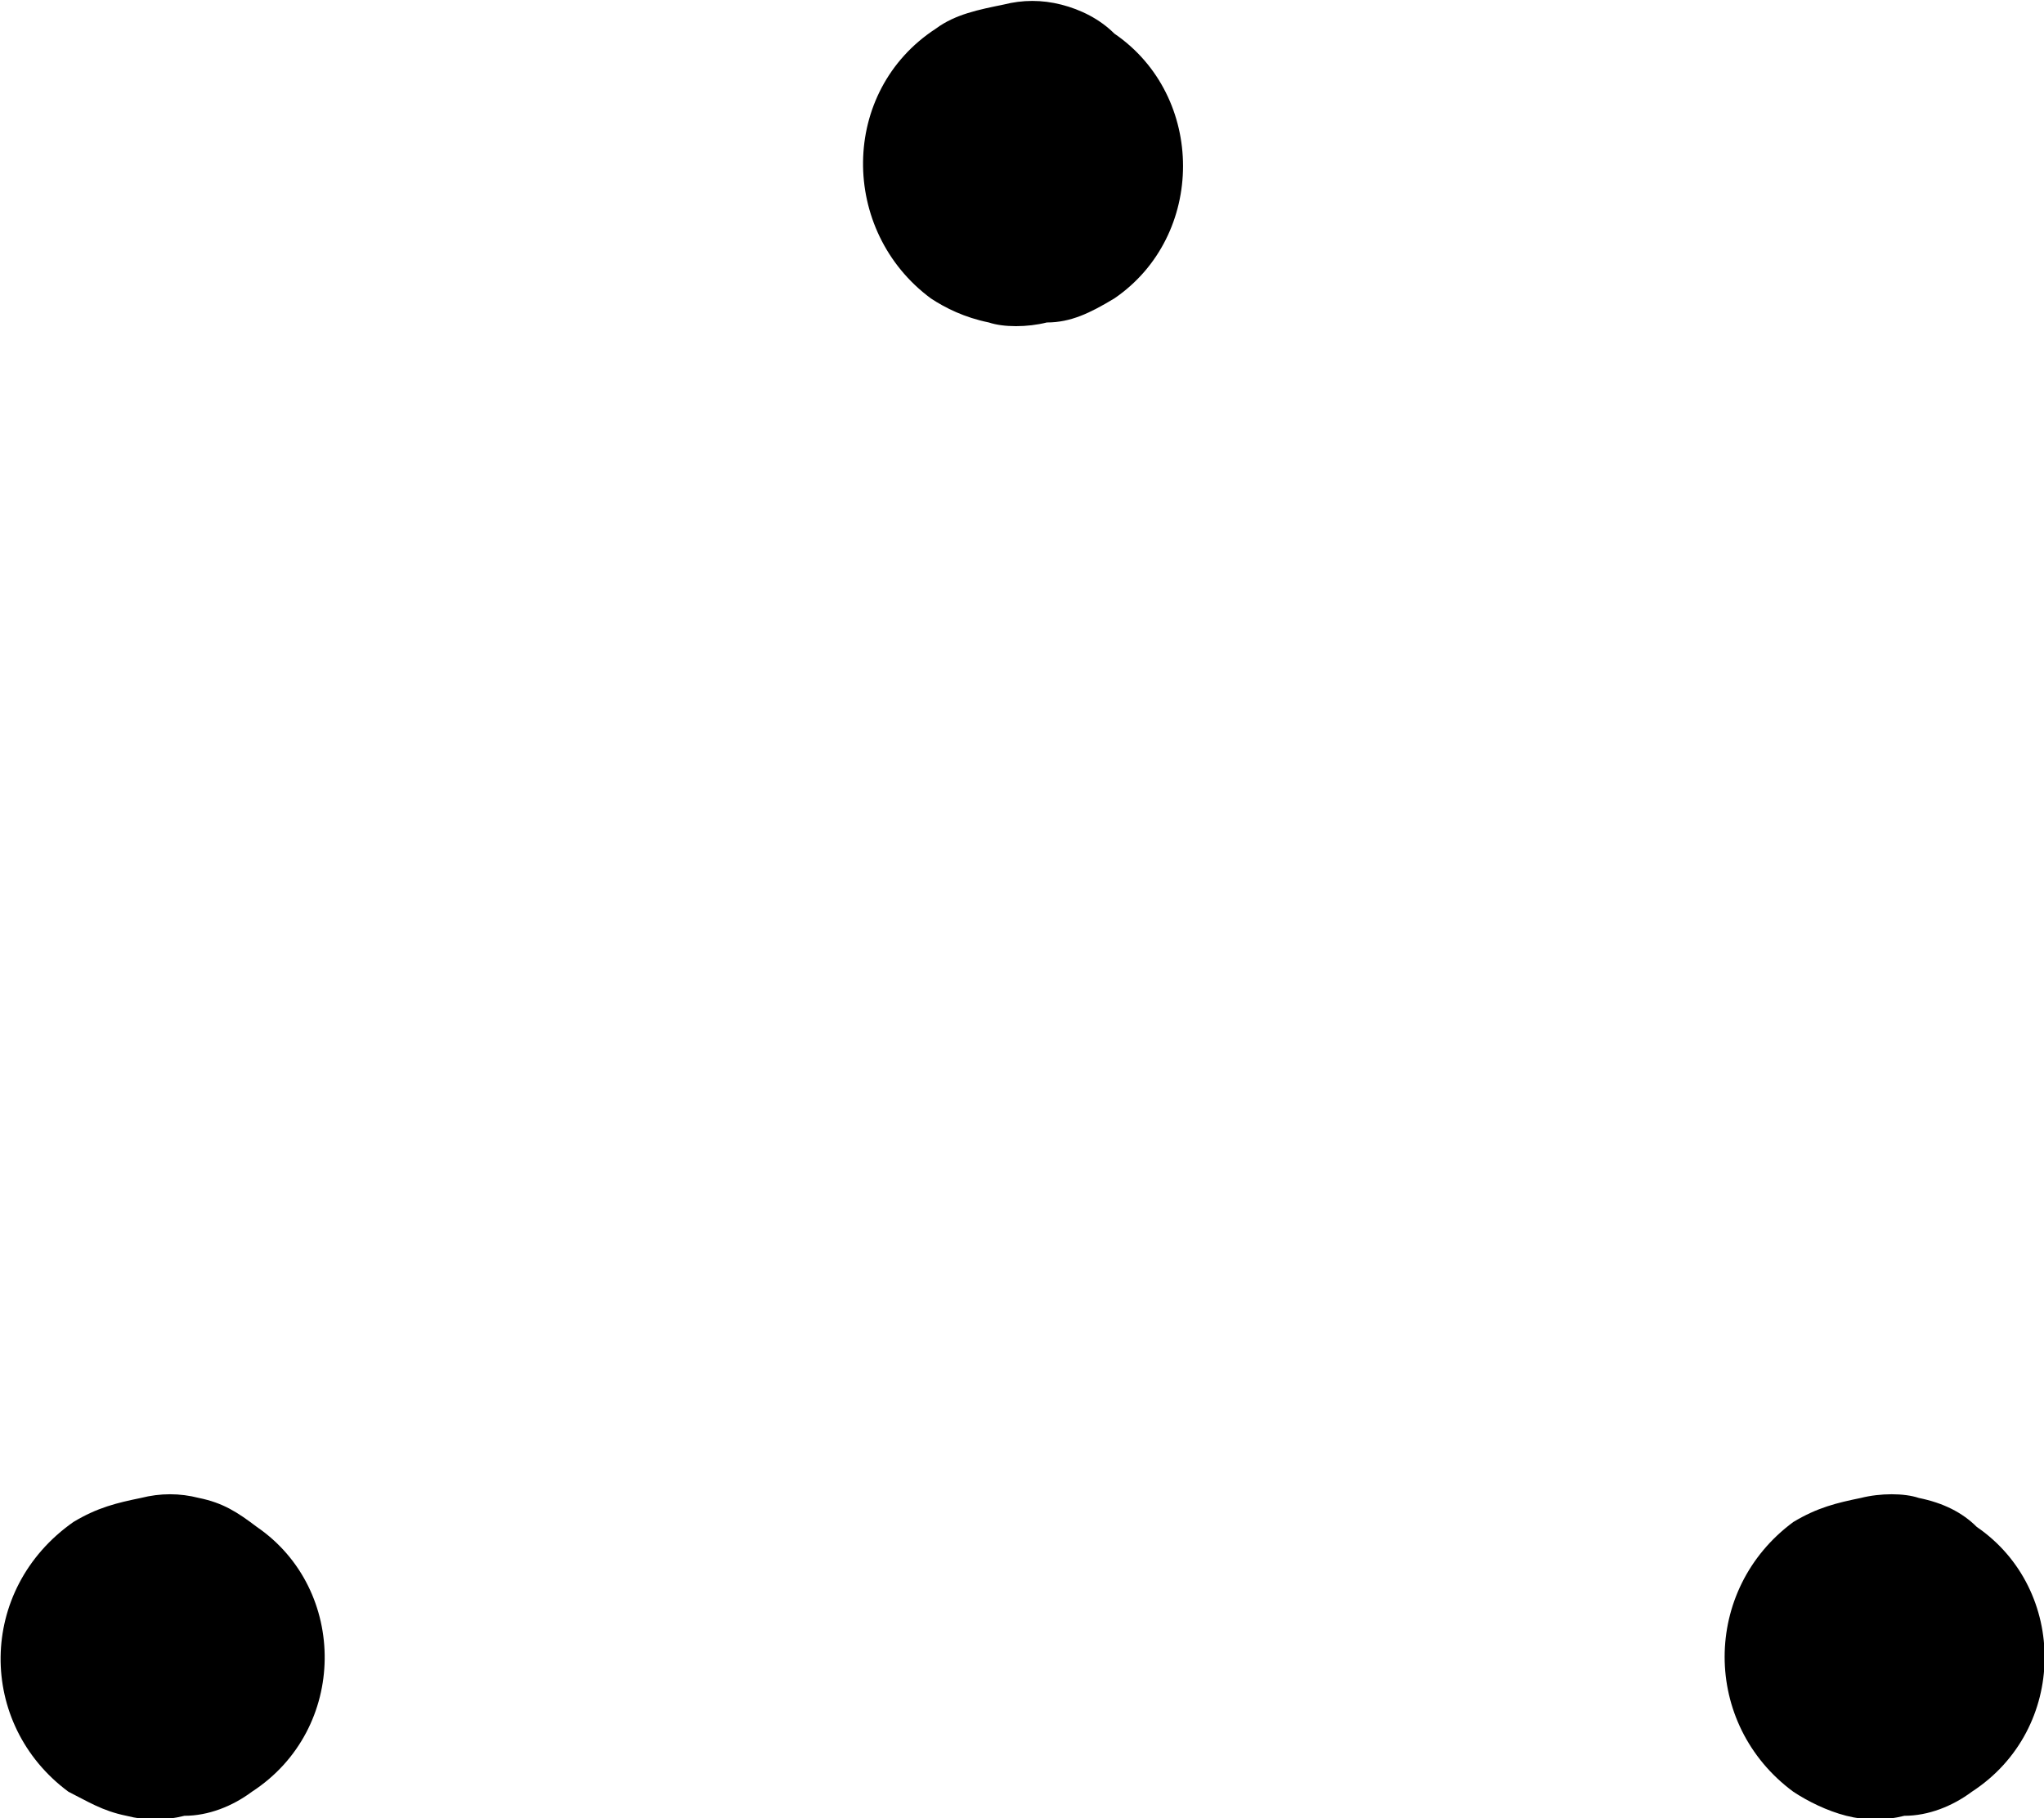 <?xml version="1.0" encoding="UTF-8"?>
<svg fill="#000000" version="1.1" viewBox="0 0 6.629 5.898" xmlns="http://www.w3.org/2000/svg" xmlns:xlink="http://www.w3.org/1999/xlink">
<defs>
<g id="a">
<path d="m3.812-6.25c-0.078 0.016-0.156 0.031-0.219 0.078-0.312 0.203-0.312 0.656-0.016 0.875 0.047 0.031 0.109 0.062 0.188 0.078 0.047 0.016 0.125 0.016 0.188 0 0.078 0 0.141-0.031 0.219-0.078 0.297-0.203 0.297-0.656 0-0.859-0.047-0.047-0.109-0.078-0.172-0.094s-0.125-0.016-0.188 0zm-2.797 4.844c-0.078 0.016-0.141 0.031-0.219 0.078-0.312 0.219-0.312 0.656-0.016 0.875 0.062 0.031 0.109 0.062 0.188 0.078 0.062 0.016 0.125 0.016 0.188 0 0.078 0 0.156-0.031 0.219-0.078 0.312-0.203 0.312-0.656 0.016-0.859-0.062-0.047-0.109-0.078-0.188-0.094-0.062-0.016-0.125-0.016-0.188 0zm5.578 0c-0.078 0.016-0.141 0.031-0.219 0.078-0.297 0.219-0.297 0.656 0 0.875 0.047 0.031 0.109 0.062 0.172 0.078s0.125 0.016 0.188 0c0.078 0 0.156-0.031 0.219-0.078 0.312-0.203 0.312-0.656 0.016-0.859-0.047-0.047-0.109-0.078-0.188-0.094-0.047-0.016-0.125-0.016-0.188 0z"/>
</g>
</defs>
<g transform="translate(-149.27 -128.5)">
<use x="148.712" y="134.765" xlink:href="#a"/>
</g>
</svg>
